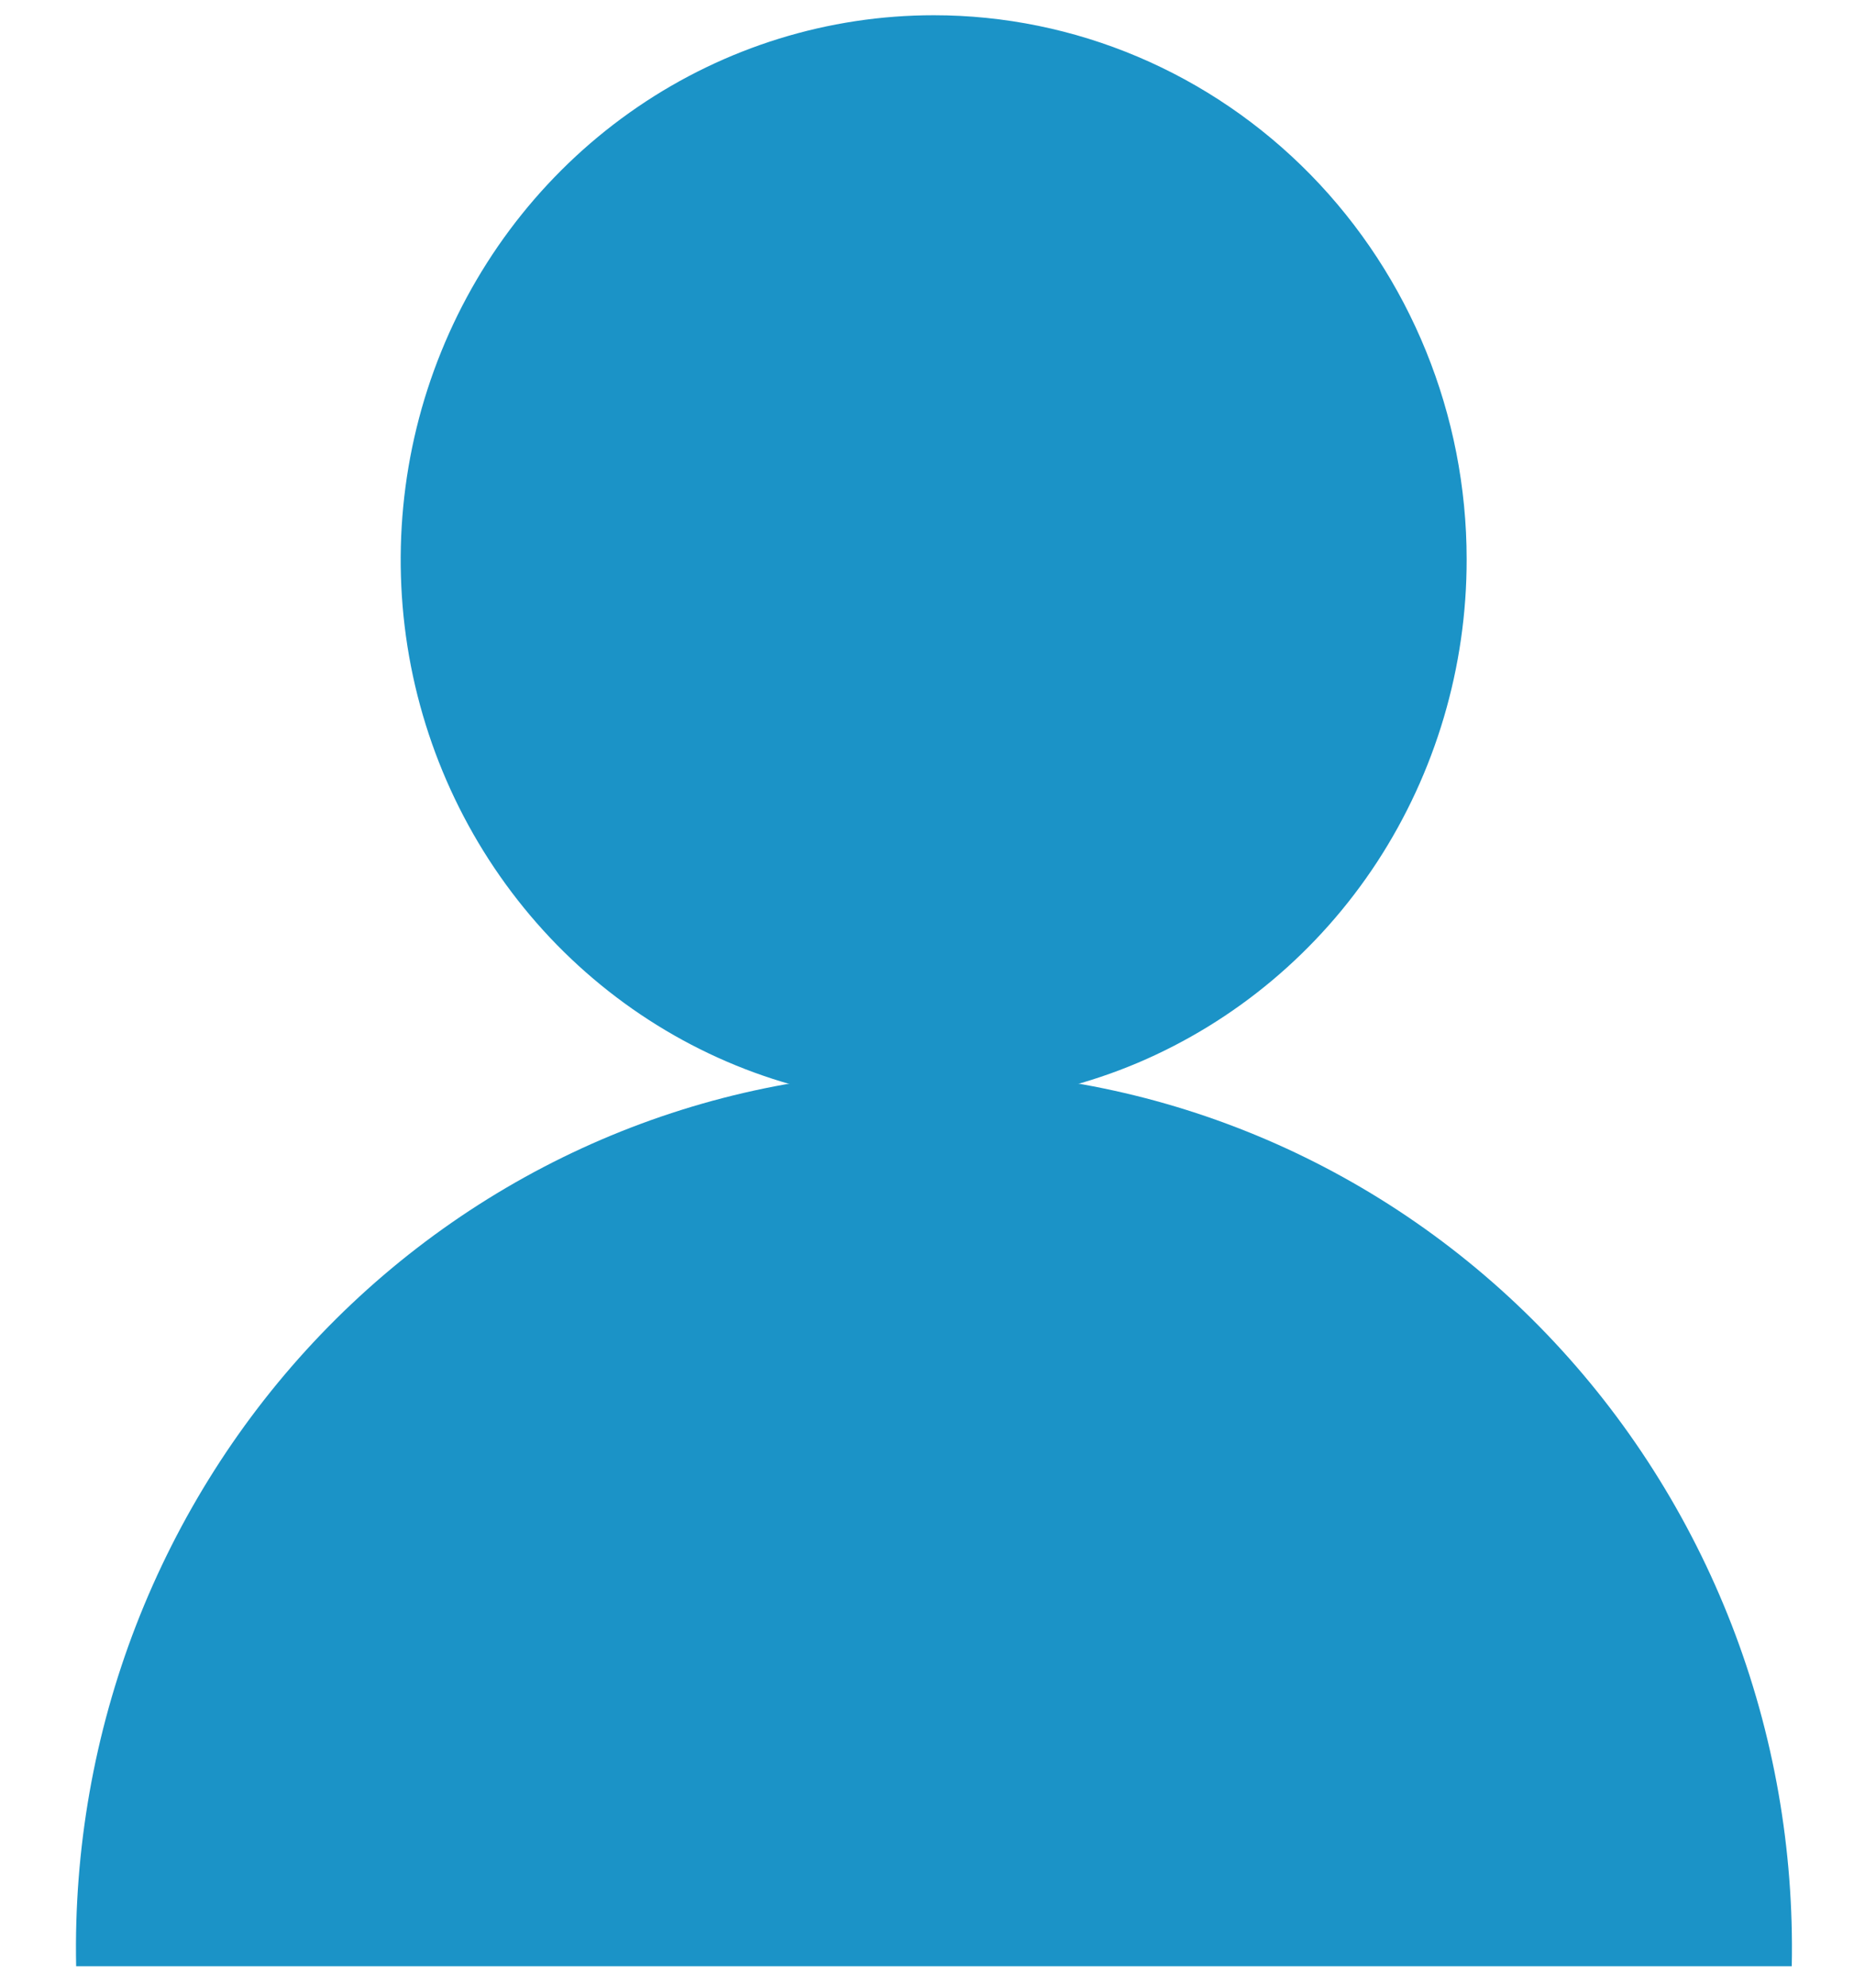 <svg width="14" height="15" viewBox="0 0 14 15" fill="none" xmlns="http://www.w3.org/2000/svg">
<path d="M11.075 4.221C11.076 5.034 10.84 5.829 10.399 6.505C9.957 7.181 9.328 7.708 8.593 8.02C7.858 8.331 7.048 8.413 6.267 8.255C5.486 8.097 4.769 7.705 4.206 7.131C3.643 6.556 3.259 5.824 3.103 5.027C2.948 4.23 3.027 3.404 3.332 2.653C3.637 1.902 4.152 1.26 4.814 0.808C5.476 0.356 6.255 0.115 7.051 0.115C8.118 0.115 9.141 0.548 9.896 1.318C10.65 2.088 11.075 3.132 11.075 4.221V4.221Z" fill="#1B93C7"/>
<path d="M0.575 14.838C0.557 13.957 0.711 13.082 1.028 12.264C1.346 11.445 1.82 10.699 2.423 10.07C3.026 9.441 3.747 8.941 4.541 8.6C5.336 8.259 6.19 8.083 7.052 8.083C7.915 8.083 8.768 8.259 9.563 8.6C10.358 8.941 11.079 9.441 11.682 10.07C12.285 10.699 12.759 11.445 13.077 12.264C13.394 13.082 13.548 13.957 13.53 14.838H0.575Z" fill="#1B93C7"/>
</svg>

